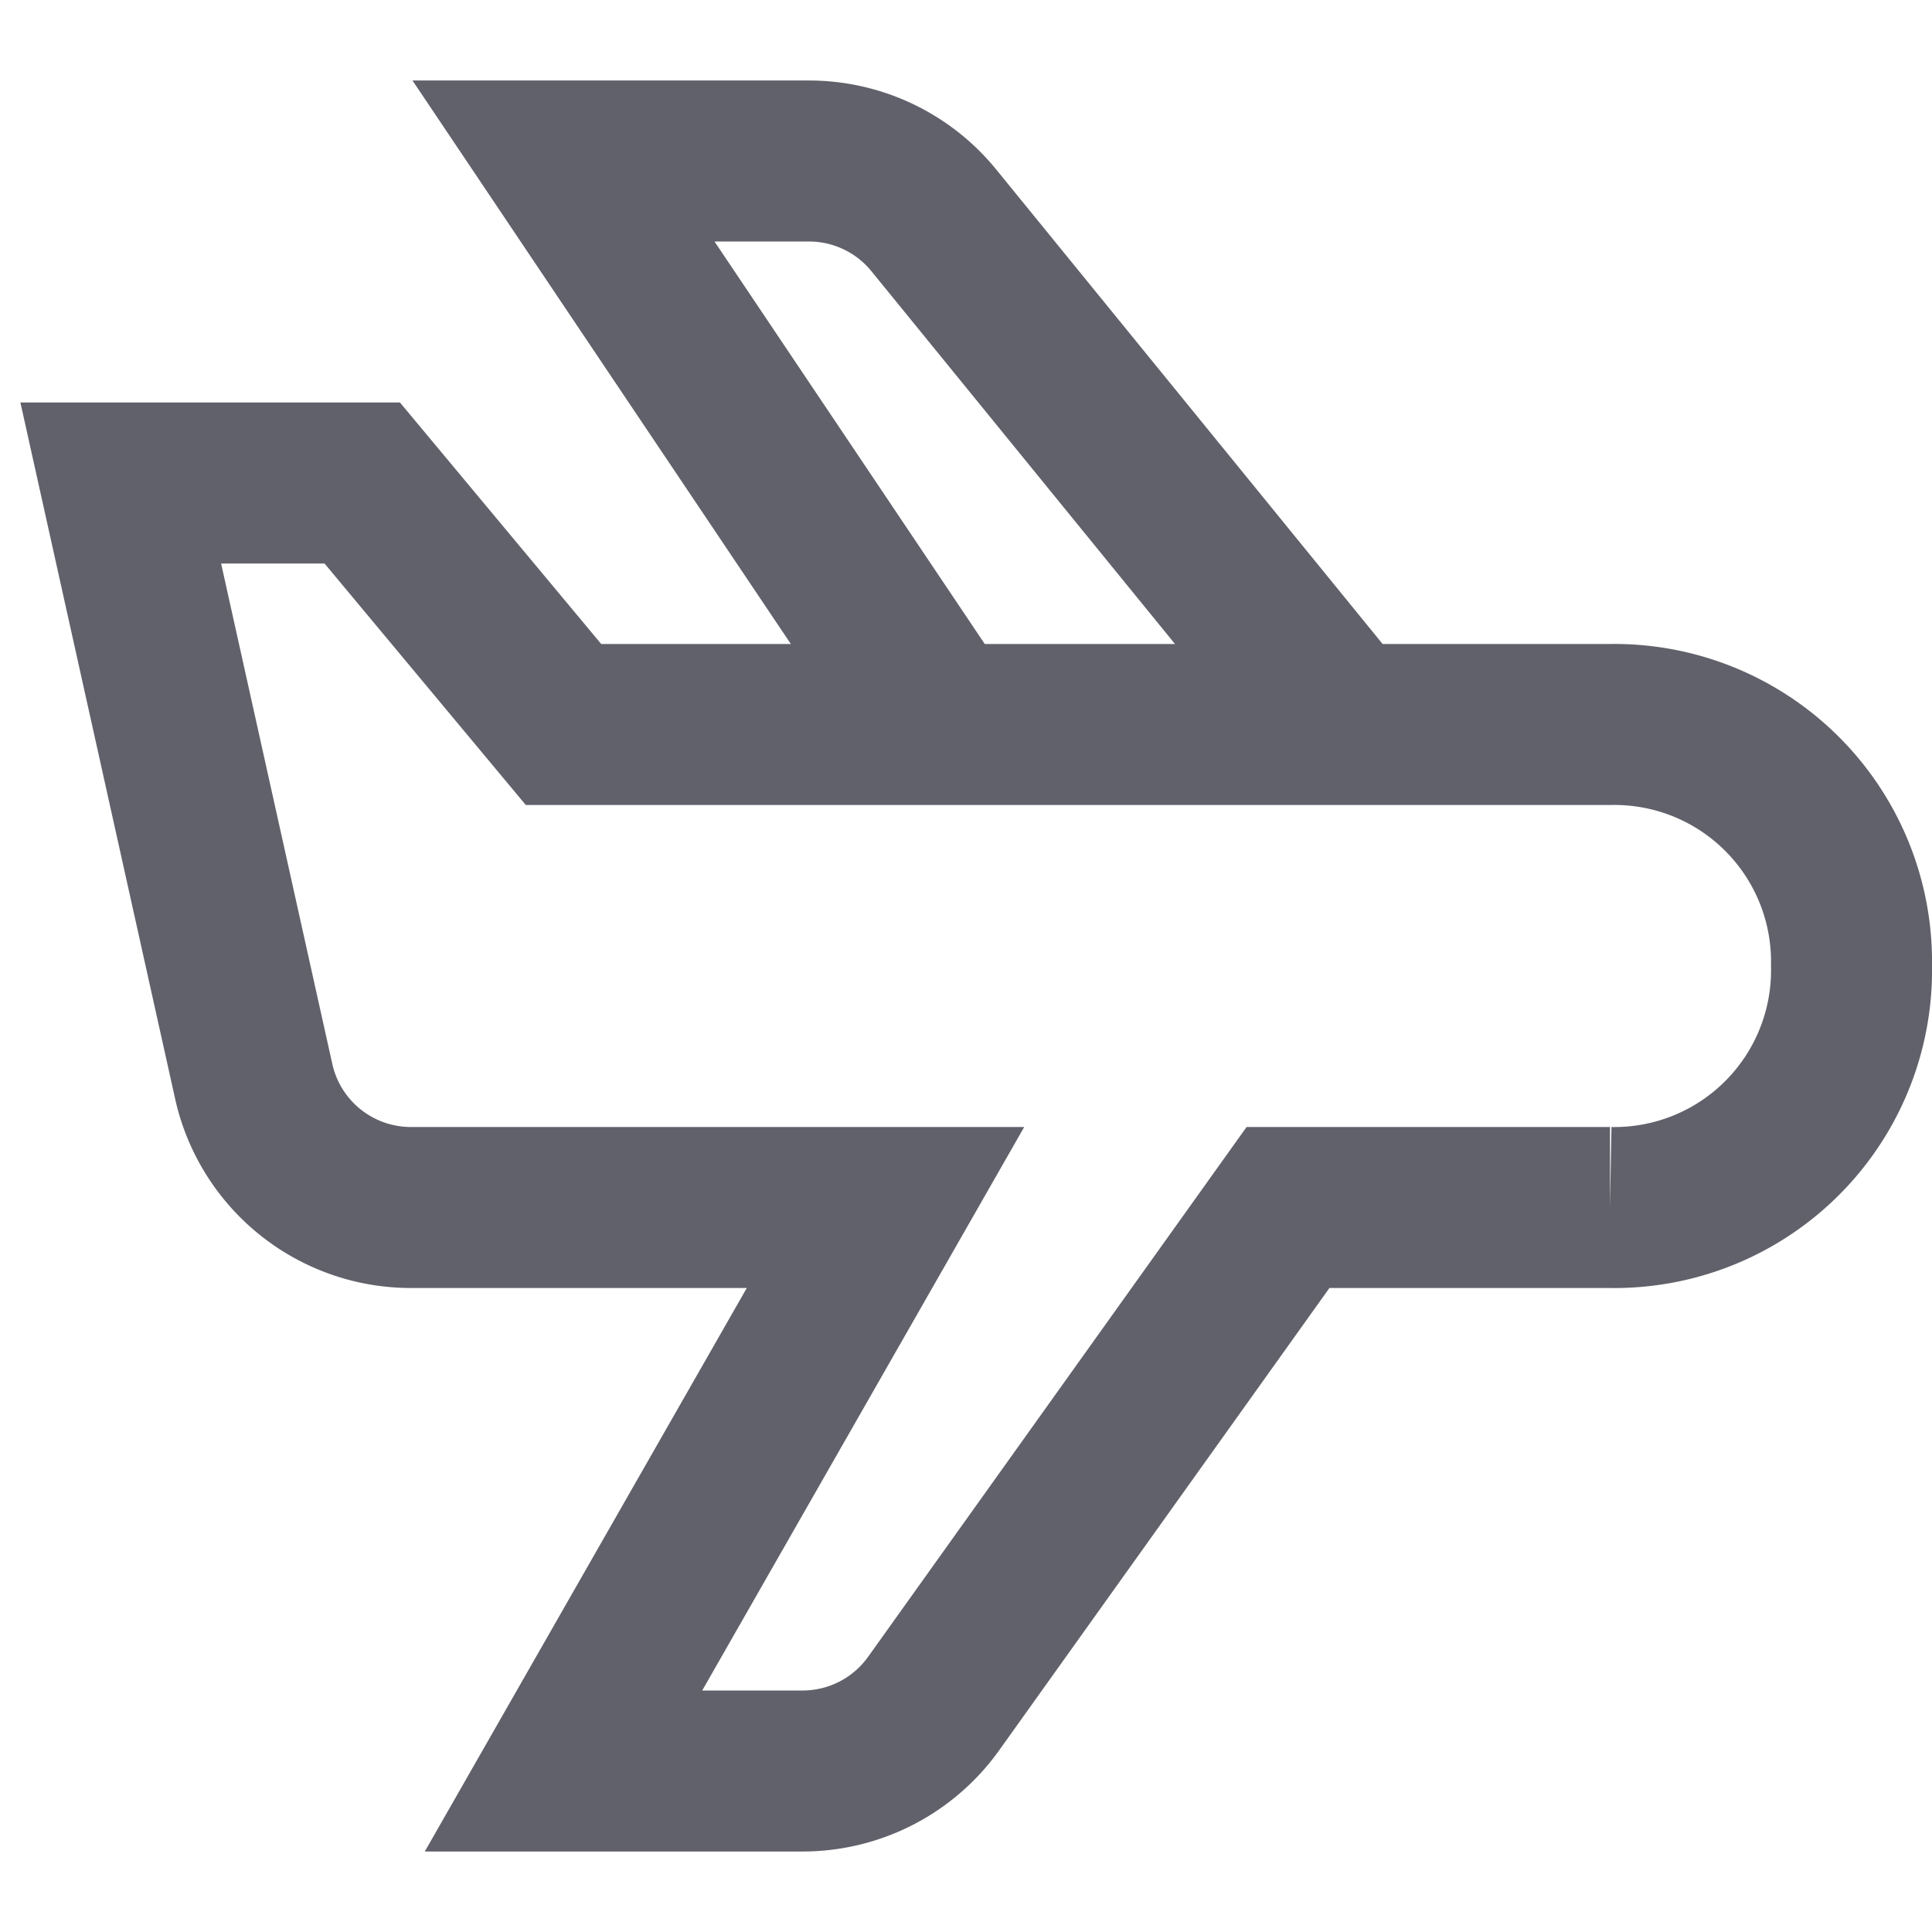 <svg xmlns="http://www.w3.org/2000/svg" height="24" width="24" viewBox="0 0 24 24"><path data-cap="butt" data-color="color-2" d="M16.7,9,11.6,2.737A2,2,0,0,0,10.049,2H7l4.7,7" fill="none" stroke="#61616b" stroke-width="2"></path><path d="M20,9H7L4.5,6h-3l1.652,7.434A2,2,0,0,0,5.1,15H11L7,22H9.971a2,2,0,0,0,1.627-.838L16,15h4a2.946,2.946,0,0,0,3-3h0A2.946,2.946,0,0,0,20,9Z" fill="none" stroke="#61616b" stroke-width="2"></path></svg>
